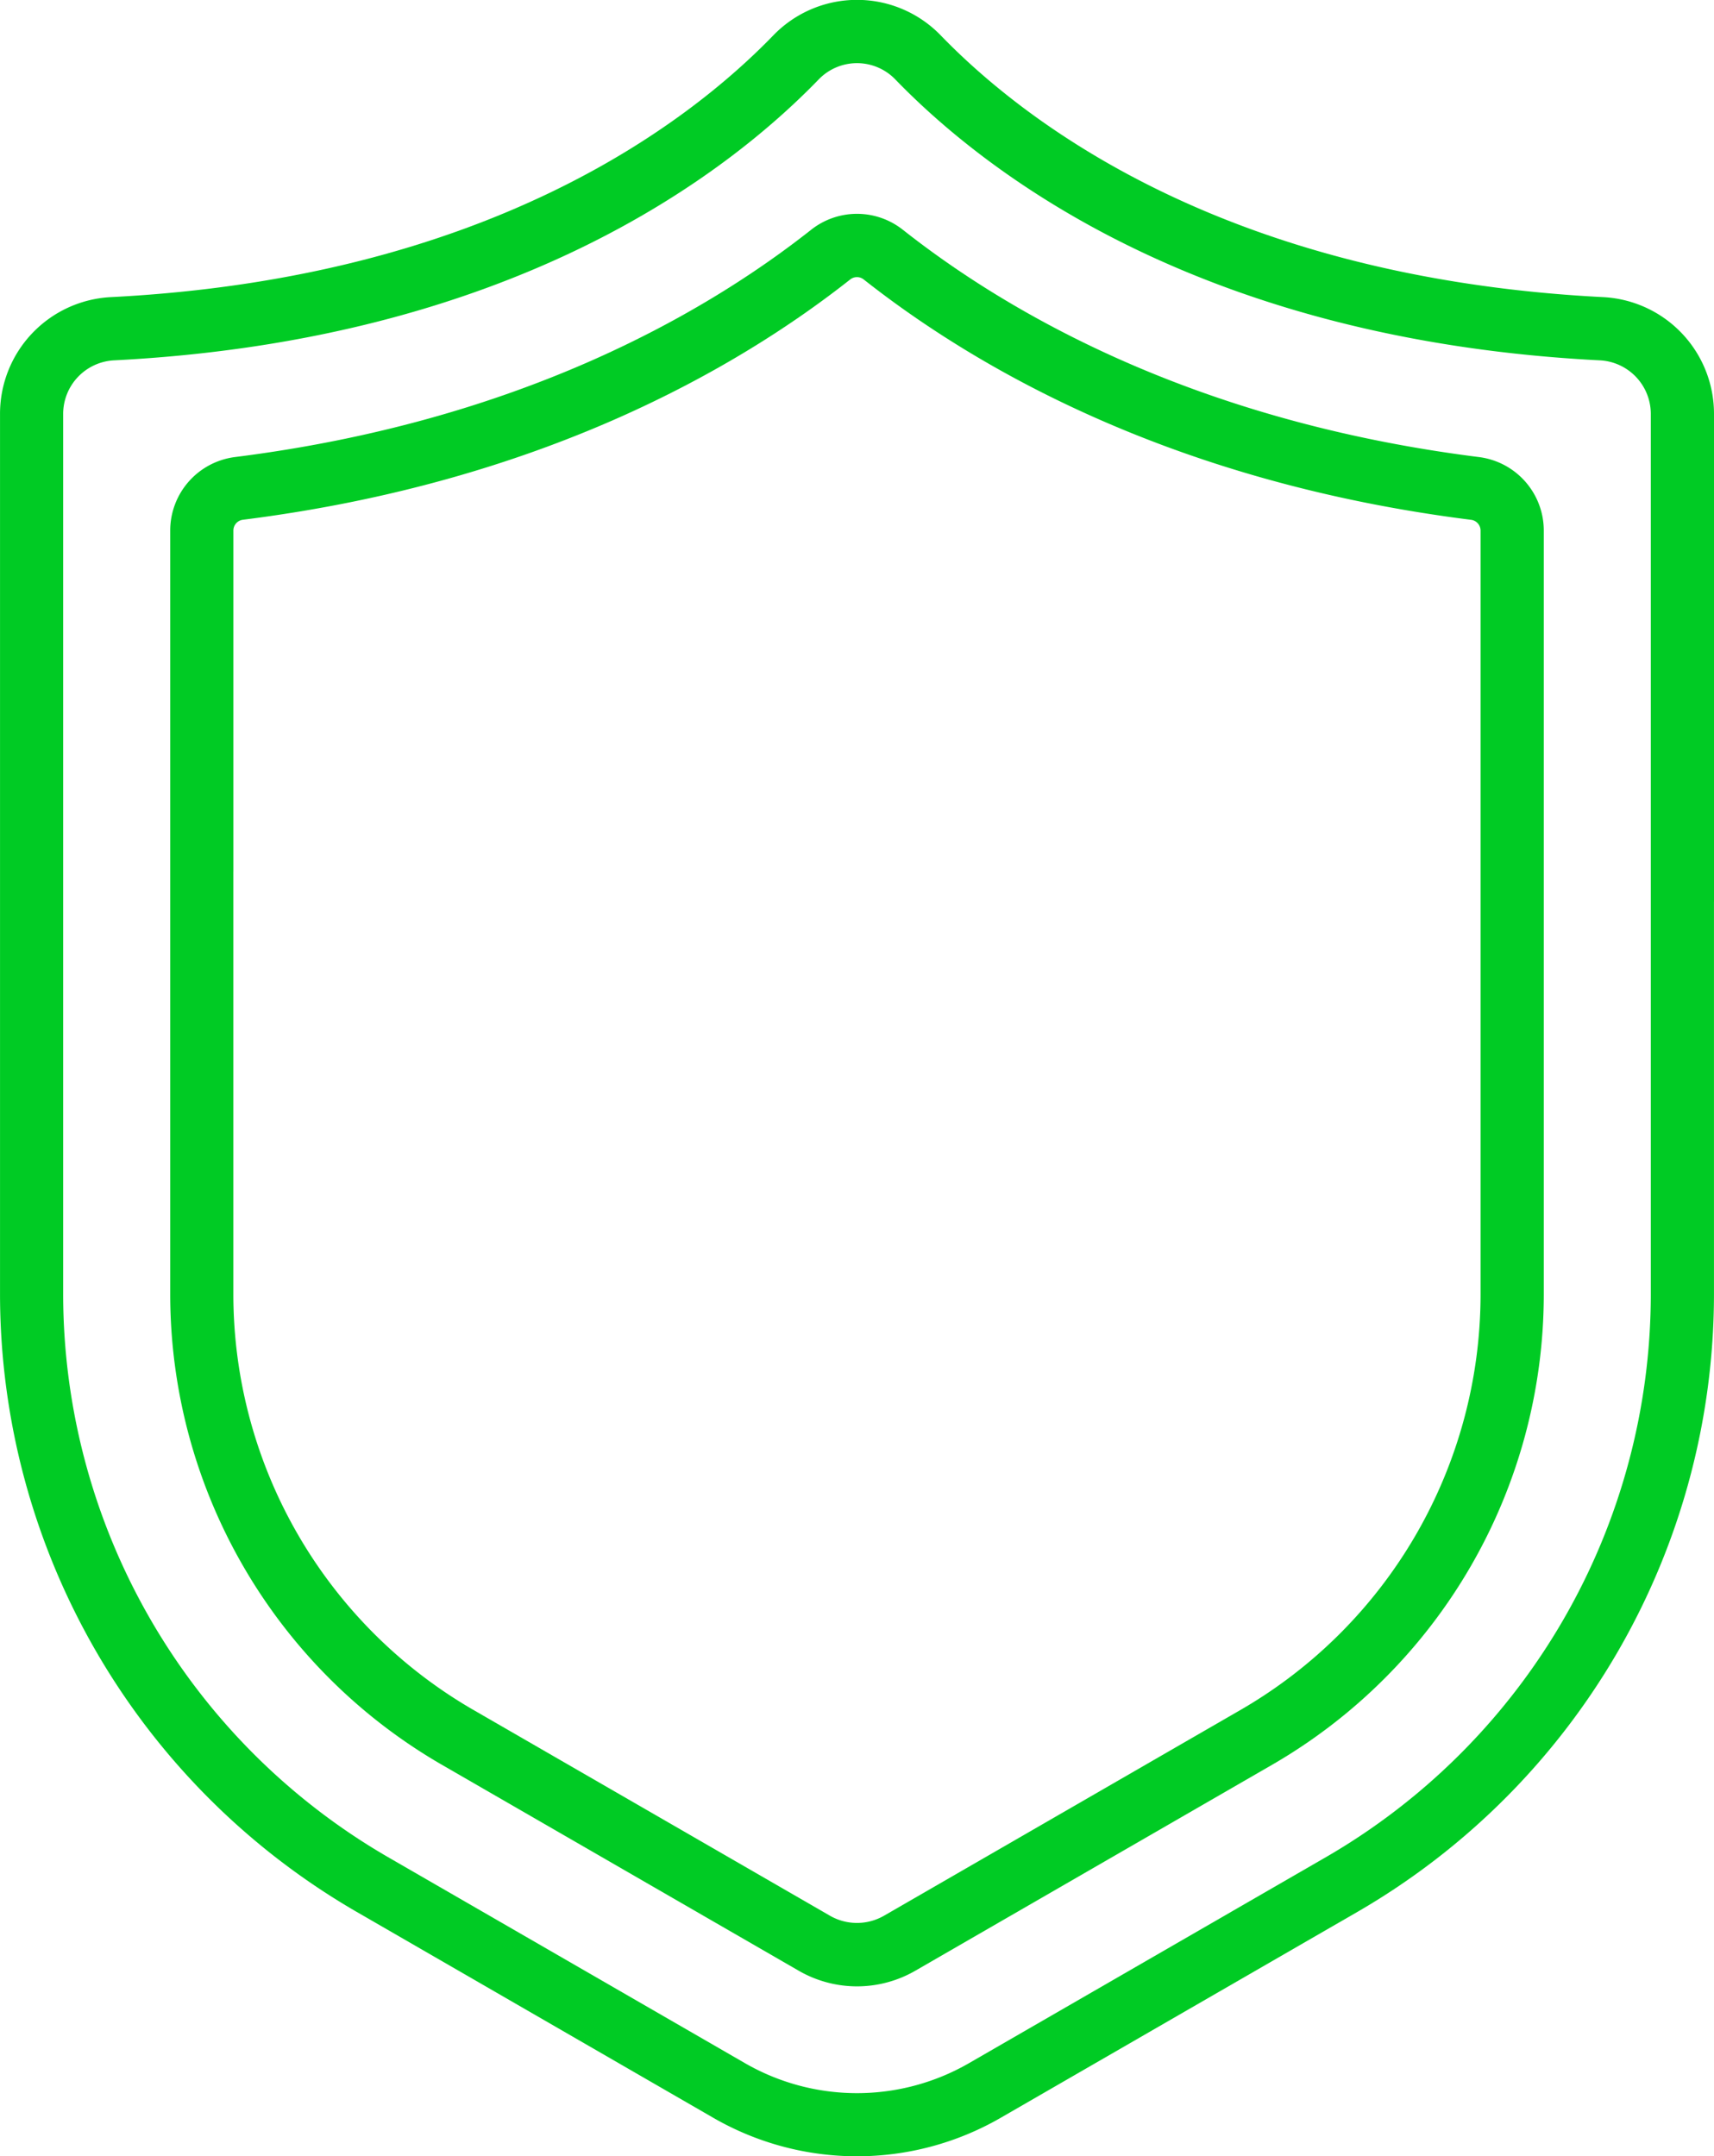 <svg xmlns="http://www.w3.org/2000/svg" width="61.919" height="77.905" viewBox="0 0 61.919 77.905">
  <g id="antivirus" transform="translate(-52.528)">
    <g id="Grupo_704" data-name="Grupo 704" transform="translate(52.528 0)">
      <path id="Caminho_11329" data-name="Caminho 11329" d="M113.306,33.7a1.141,1.141,0,0,0,1.141-1.141v-17.6a4.221,4.221,0,0,0-4-4.224c-13.534-.689-20.808-6.224-23.94-9.462a4.205,4.205,0,0,0-6.038,0c-3.132,3.238-10.406,8.773-23.94,9.462a4.22,4.22,0,0,0-4,4.224V46.782A25.805,25.805,0,0,0,65.4,69.067L78.306,76.52a10.386,10.386,0,0,0,10.362,0l12.911-7.453a25.806,25.806,0,0,0,12.867-22.285V31.315a1.141,1.141,0,1,0-2.282,0V46.782a23.517,23.517,0,0,1-11.726,20.309L87.527,74.544a8.1,8.1,0,0,1-8.08,0L66.536,67.091A23.517,23.517,0,0,1,54.81,46.782V14.964a1.939,1.939,0,0,1,1.834-1.945c14.316-.729,22.1-6.675,25.465-10.155a1.923,1.923,0,0,1,2.757,0c3.365,3.48,11.148,9.426,25.464,10.155a1.939,1.939,0,0,1,1.834,1.945v17.6A1.141,1.141,0,0,0,113.306,33.7Z" transform="translate(-52.528 0)" fill="#00cb24"/>
      <path id="Caminho_11330" data-name="Caminho 11330" d="M94.079,73.226a1.141,1.141,0,0,0-1.141,1.141V89.835A19.642,19.642,0,0,0,102.73,106.8l12.912,7.453a4.211,4.211,0,0,0,4.214,0l12.911-7.453a19.642,19.642,0,0,0,9.792-16.961V62.223a2.678,2.678,0,0,0-2.338-2.656c-10.236-1.287-16.97-5.176-20.817-8.213a2.67,2.67,0,0,0-3.312,0c-3.846,3.036-10.58,6.924-20.815,8.212a2.678,2.678,0,0,0-2.339,2.656V74.512a1.141,1.141,0,0,0,2.282,0V62.223a.392.392,0,0,1,.34-.391c10.757-1.353,17.871-5.469,21.944-8.683a.393.393,0,0,1,.486,0c4.074,3.215,11.188,7.332,21.946,8.685a.392.392,0,0,1,.339.391V89.835a17.353,17.353,0,0,1-8.65,14.984l-12.911,7.453a1.961,1.961,0,0,1-1.933,0l-12.911-7.453a17.354,17.354,0,0,1-8.651-14.985V74.367A1.141,1.141,0,0,0,94.079,73.226Z" transform="translate(-86.789 -43.053)" fill="#00cb24"/>
    </g>
  </g>
</svg>
